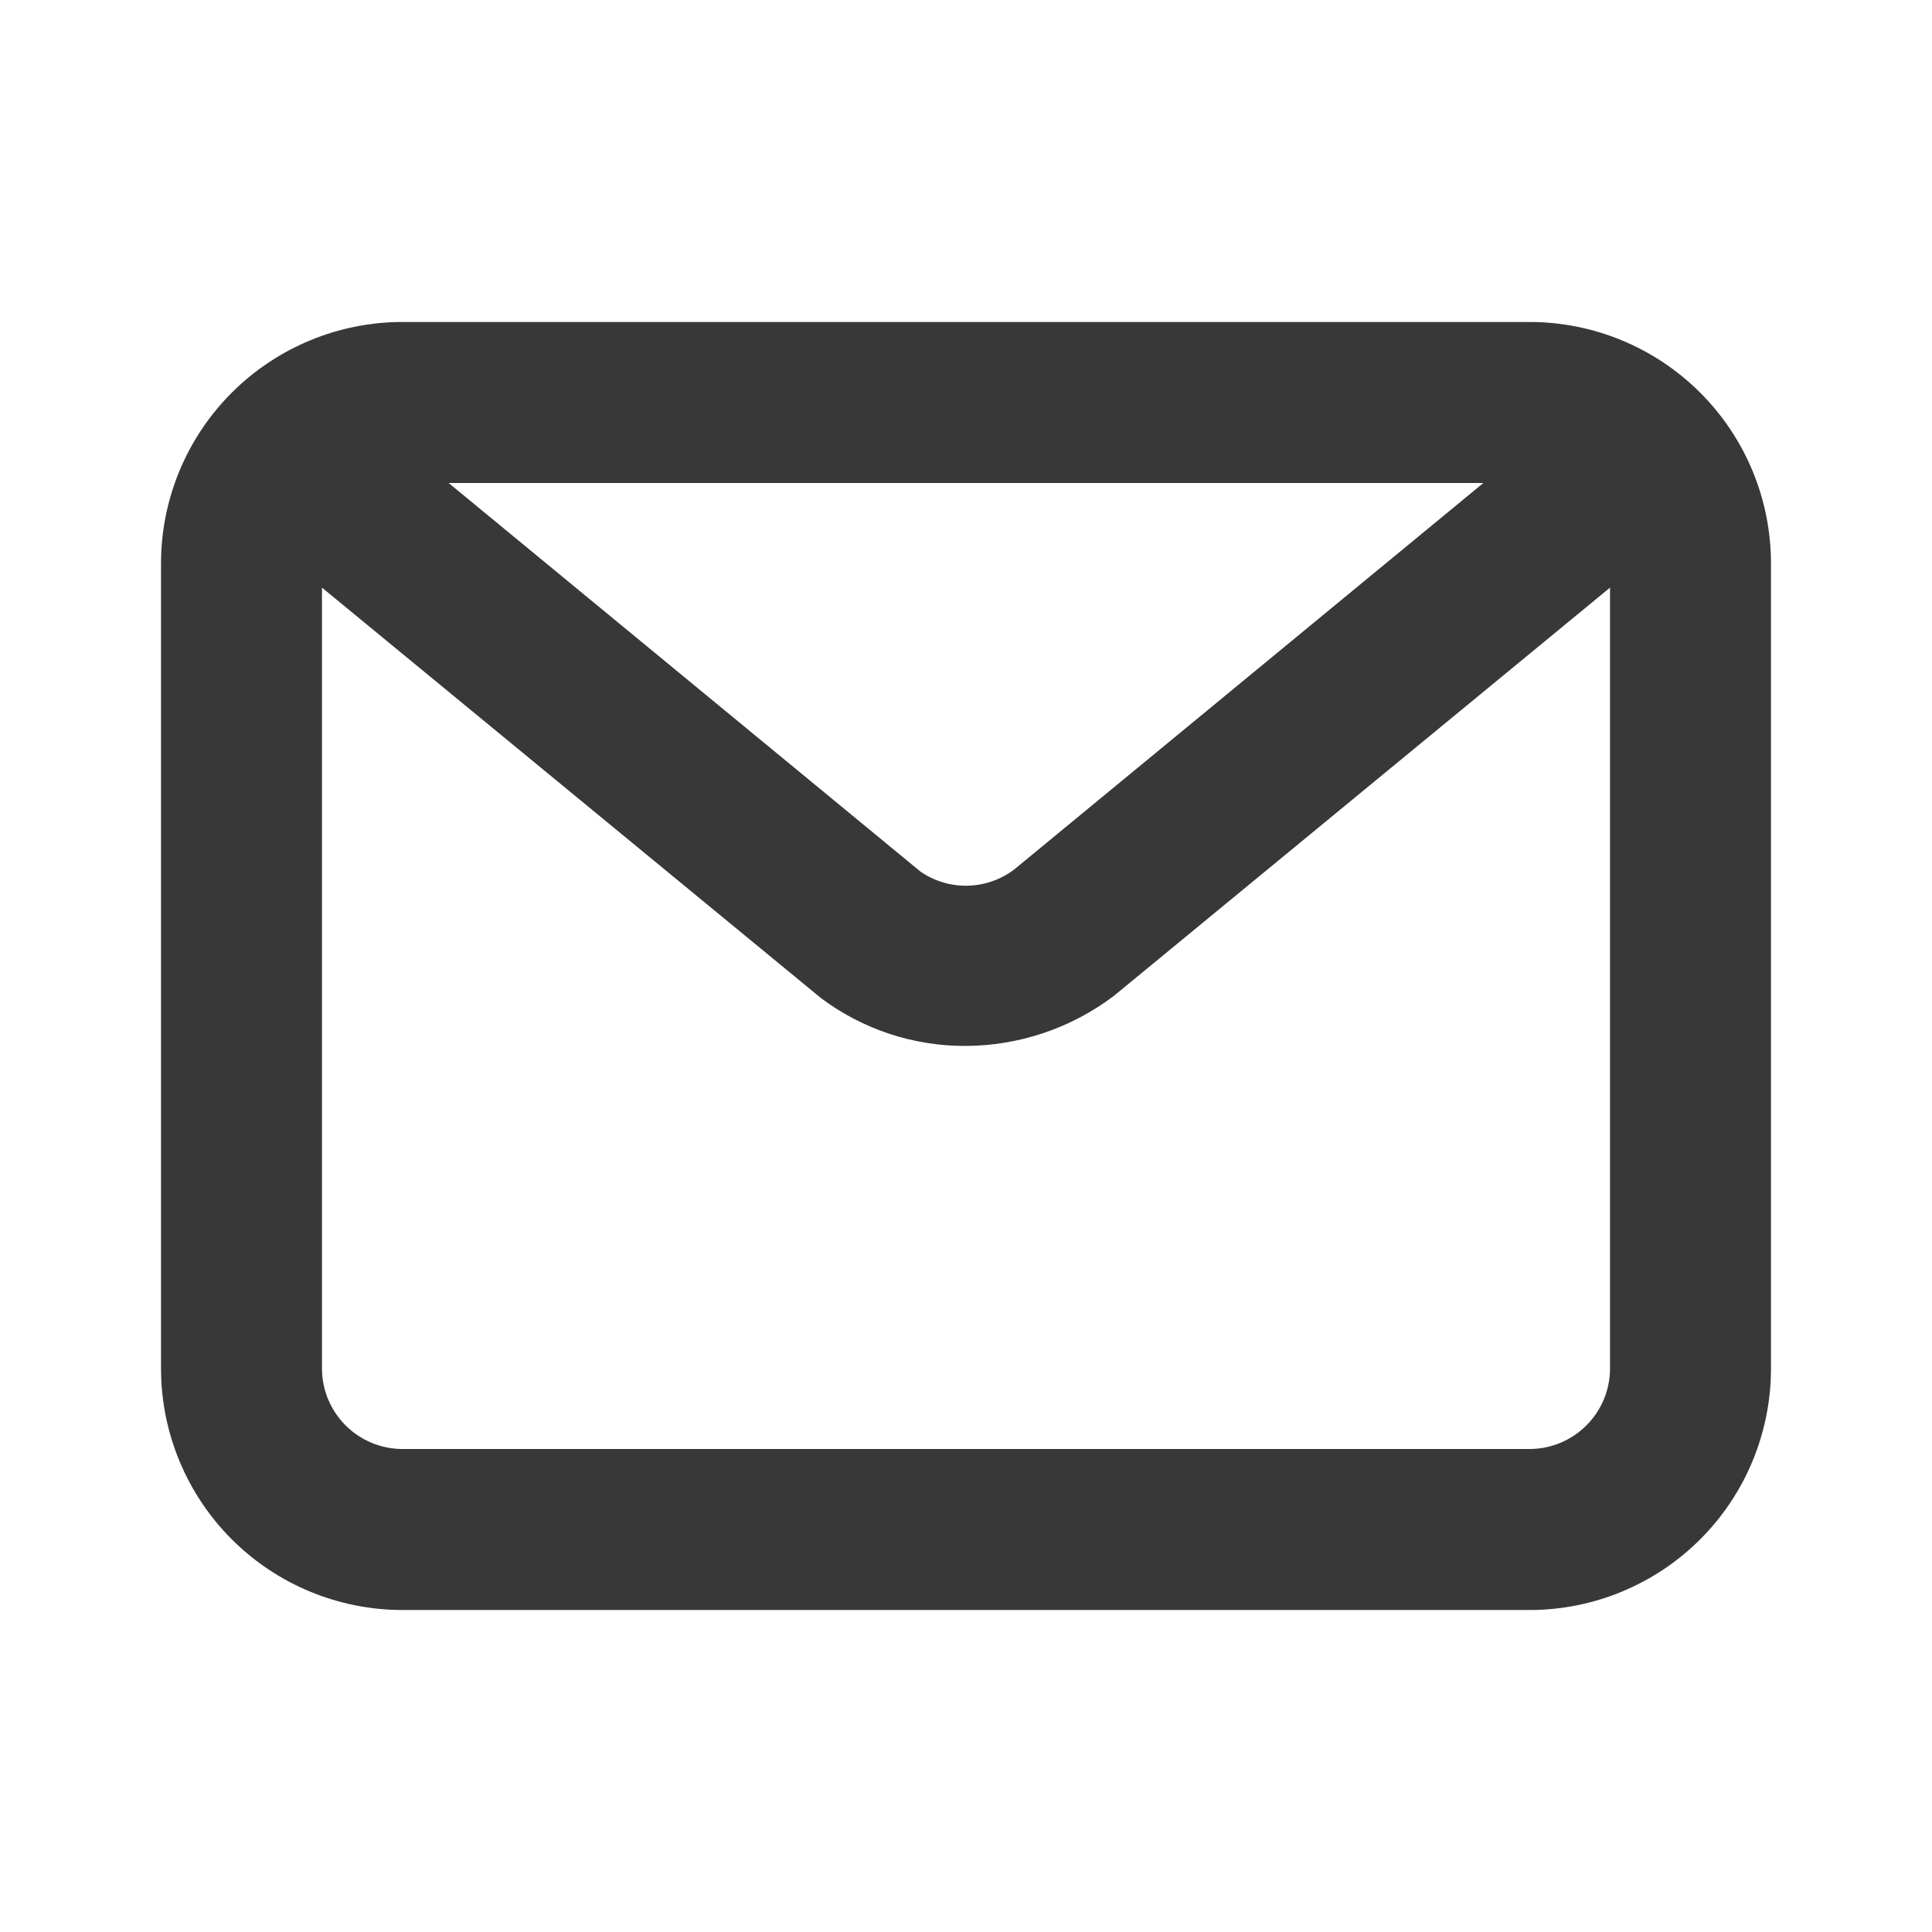 <svg width="32" height="32" viewBox="0 0 32 32" fill="none" xmlns="http://www.w3.org/2000/svg">
<path d="M25.333 5.333H6.667C5.606 5.333 4.588 5.755 3.838 6.505C3.088 7.255 2.667 8.272 2.667 9.333V22.667C2.667 23.727 3.088 24.745 3.838 25.495C4.588 26.245 5.606 26.667 6.667 26.667H25.333C26.394 26.667 27.412 26.245 28.162 25.495C28.912 24.745 29.333 23.727 29.333 22.667V9.333C29.333 8.272 28.912 7.255 28.162 6.505C27.412 5.755 26.394 5.333 25.333 5.333ZM24.569 8L16.8 14.4C16.578 14.569 16.308 14.663 16.029 14.67C15.751 14.677 15.477 14.595 15.247 14.437L7.431 8H24.569ZM25.333 24H6.667C6.313 24 5.974 23.859 5.724 23.609C5.474 23.359 5.333 23.02 5.333 22.667V9.733L13.6 16.533C14.288 17.048 15.125 17.326 15.984 17.324C16.873 17.323 17.738 17.032 18.448 16.496L26.667 9.733V22.667C26.667 23.02 26.526 23.359 26.276 23.609C26.026 23.859 25.687 24 25.333 24Z" fill="#383838"/>
</svg>
